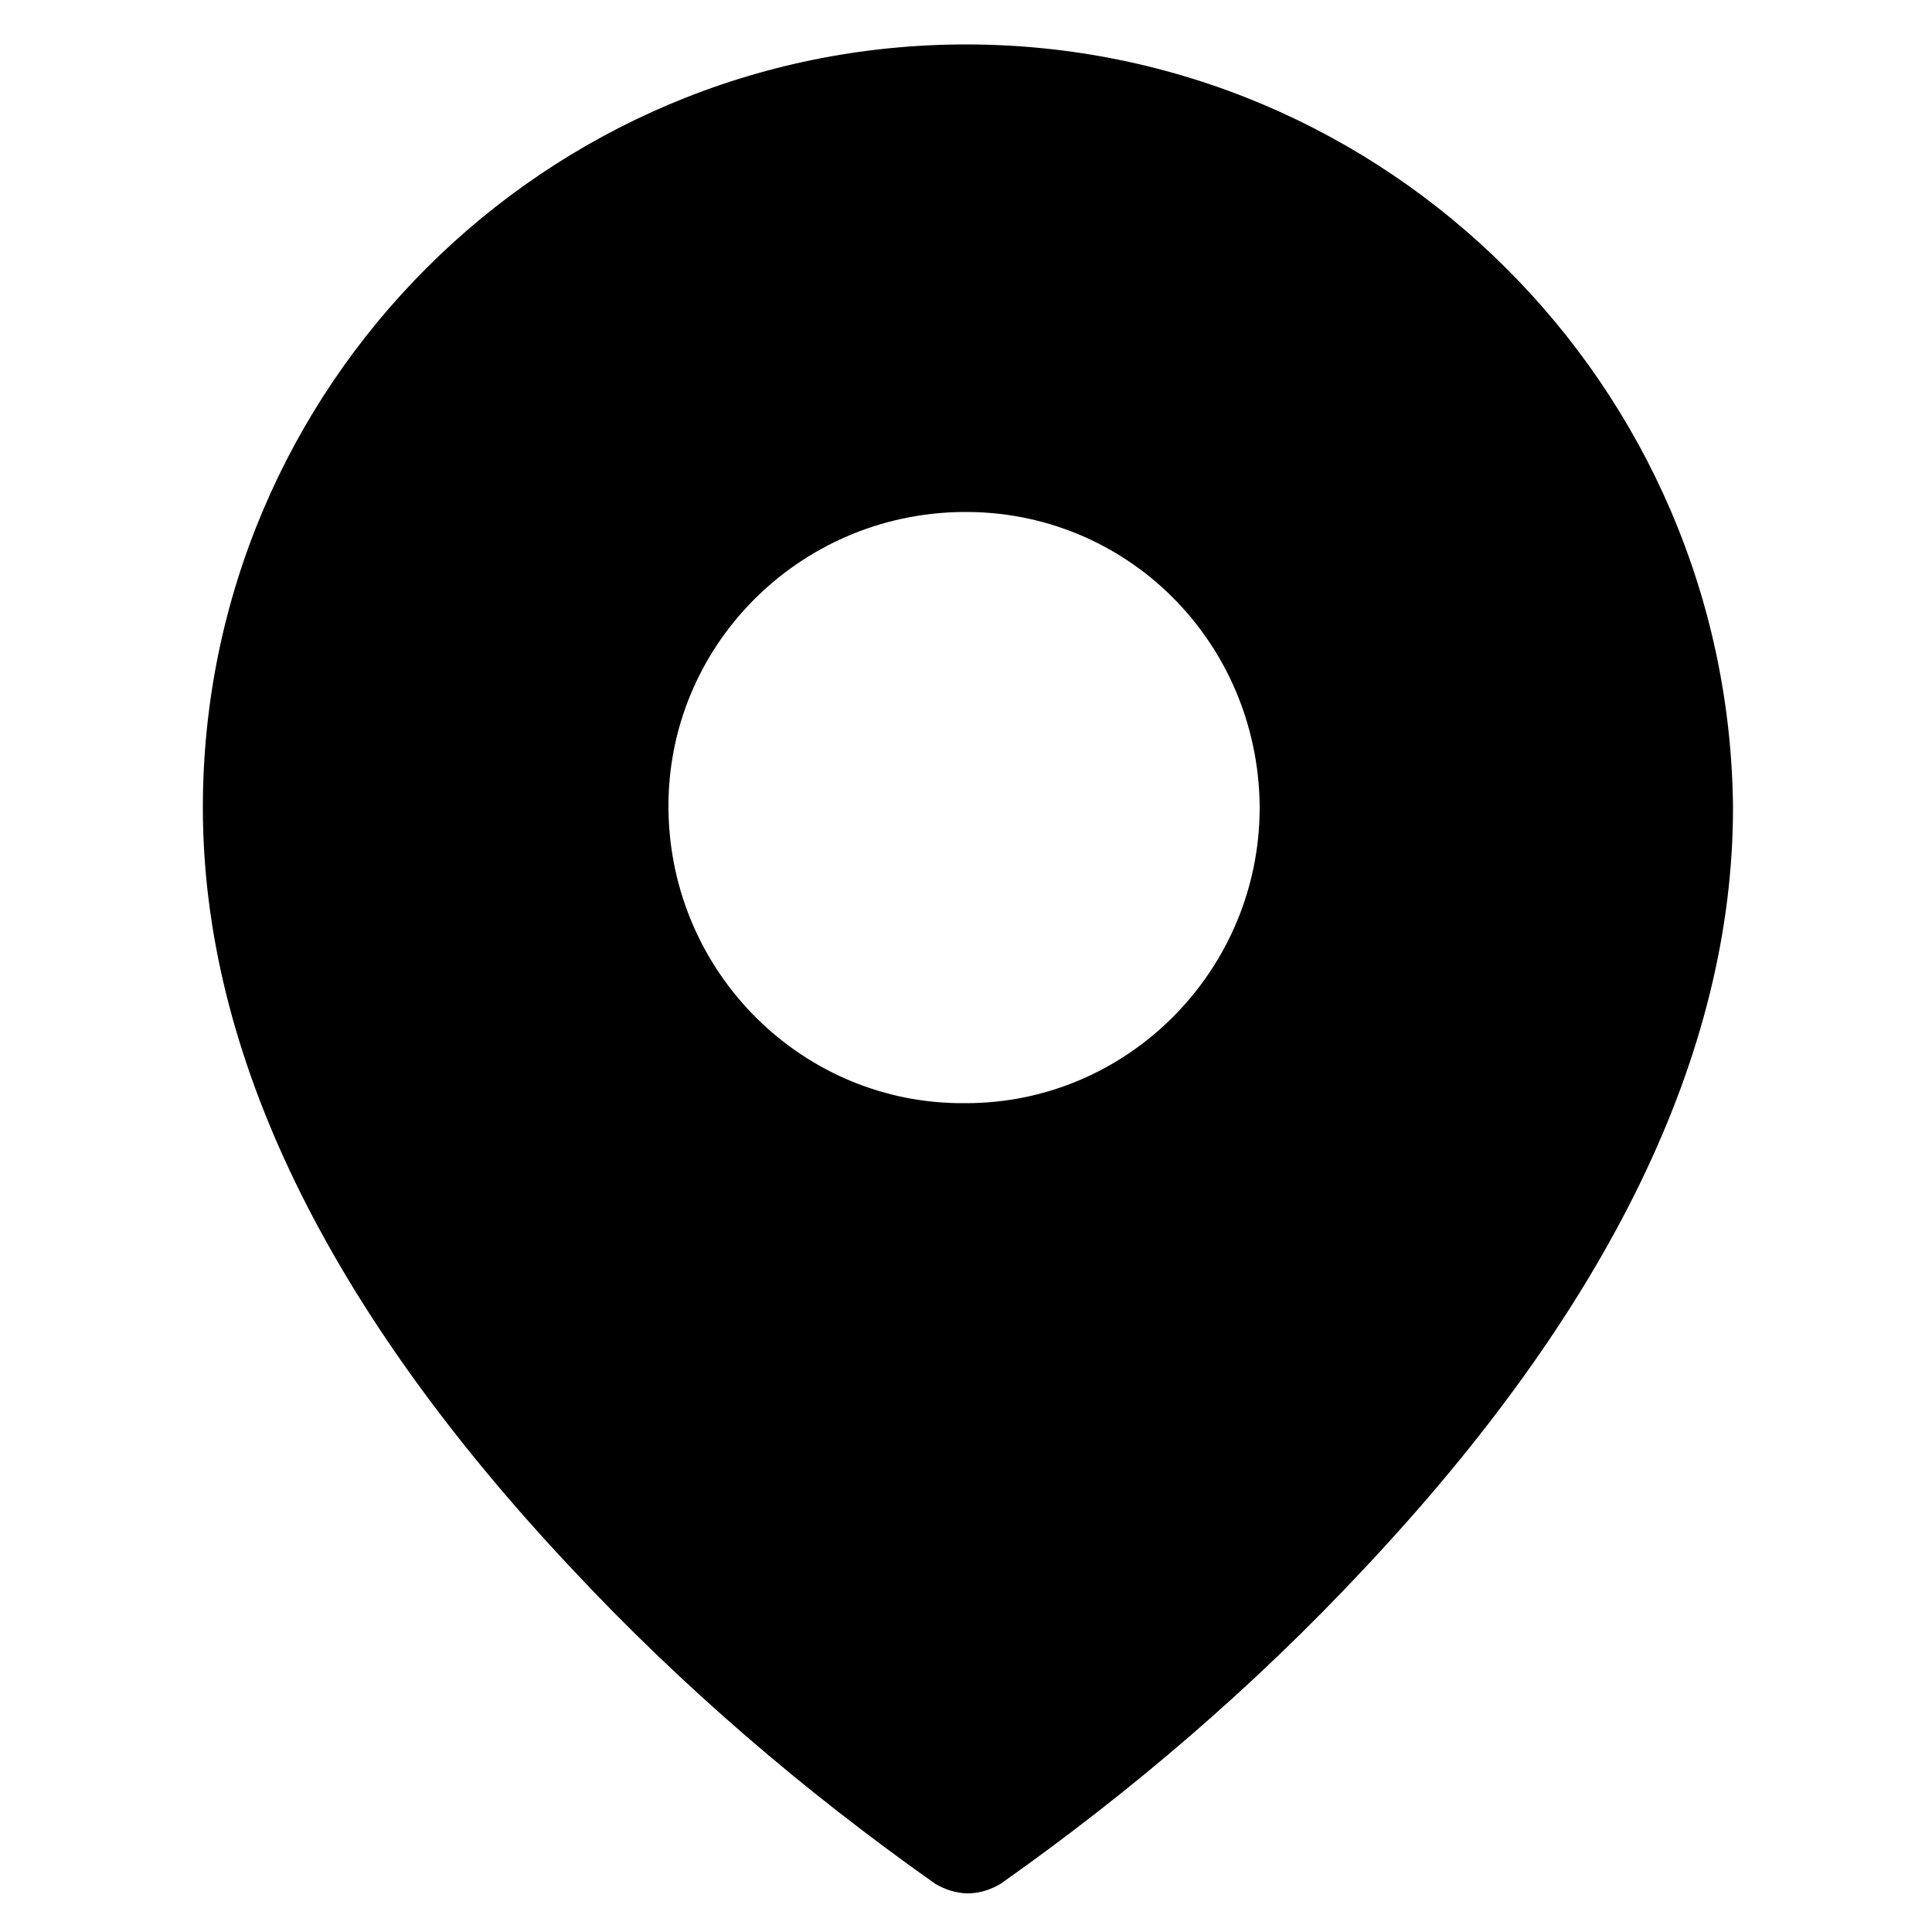 <?xml version="1.0" encoding="utf-8"?>
<!-- Generator: Adobe Illustrator 26.1.0, SVG Export Plug-In . SVG Version: 6.00 Build 0)  -->
<svg version="1.1" id="Layer_1" xmlns="http://www.w3.org/2000/svg" xmlns:xlink="http://www.w3.org/1999/xlink" x="0px" y="0px"
	 viewBox="0 0 100 100" style="enable-background:new 0 0 100 100;" xml:space="preserve">
<path d="M50,2.3C28.2,2.3,10.5,20,10.5,41.8c0,12.7,6.4,25.9,19.1,39.4c5.7,6.1,12,11.5,18.8,16.3c0.5,0.3,1.1,0.5,1.7,0.5
	c0.6,0,1.2-0.2,1.7-0.5c6.8-4.8,13.1-10.2,18.8-16.3c12.7-13.5,19.1-26.7,19.1-39.4C89.5,20,71.8,2.3,50,2.3z M50,57.1
	c-8.4,0.1-15.3-6.7-15.4-15.2c-0.1-8.4,6.7-15.3,15.2-15.4s15.3,6.7,15.4,15.2c0,0,0,0.1,0,0.1C65.2,50.2,58.4,57.1,50,57.1z"/>
</svg>
